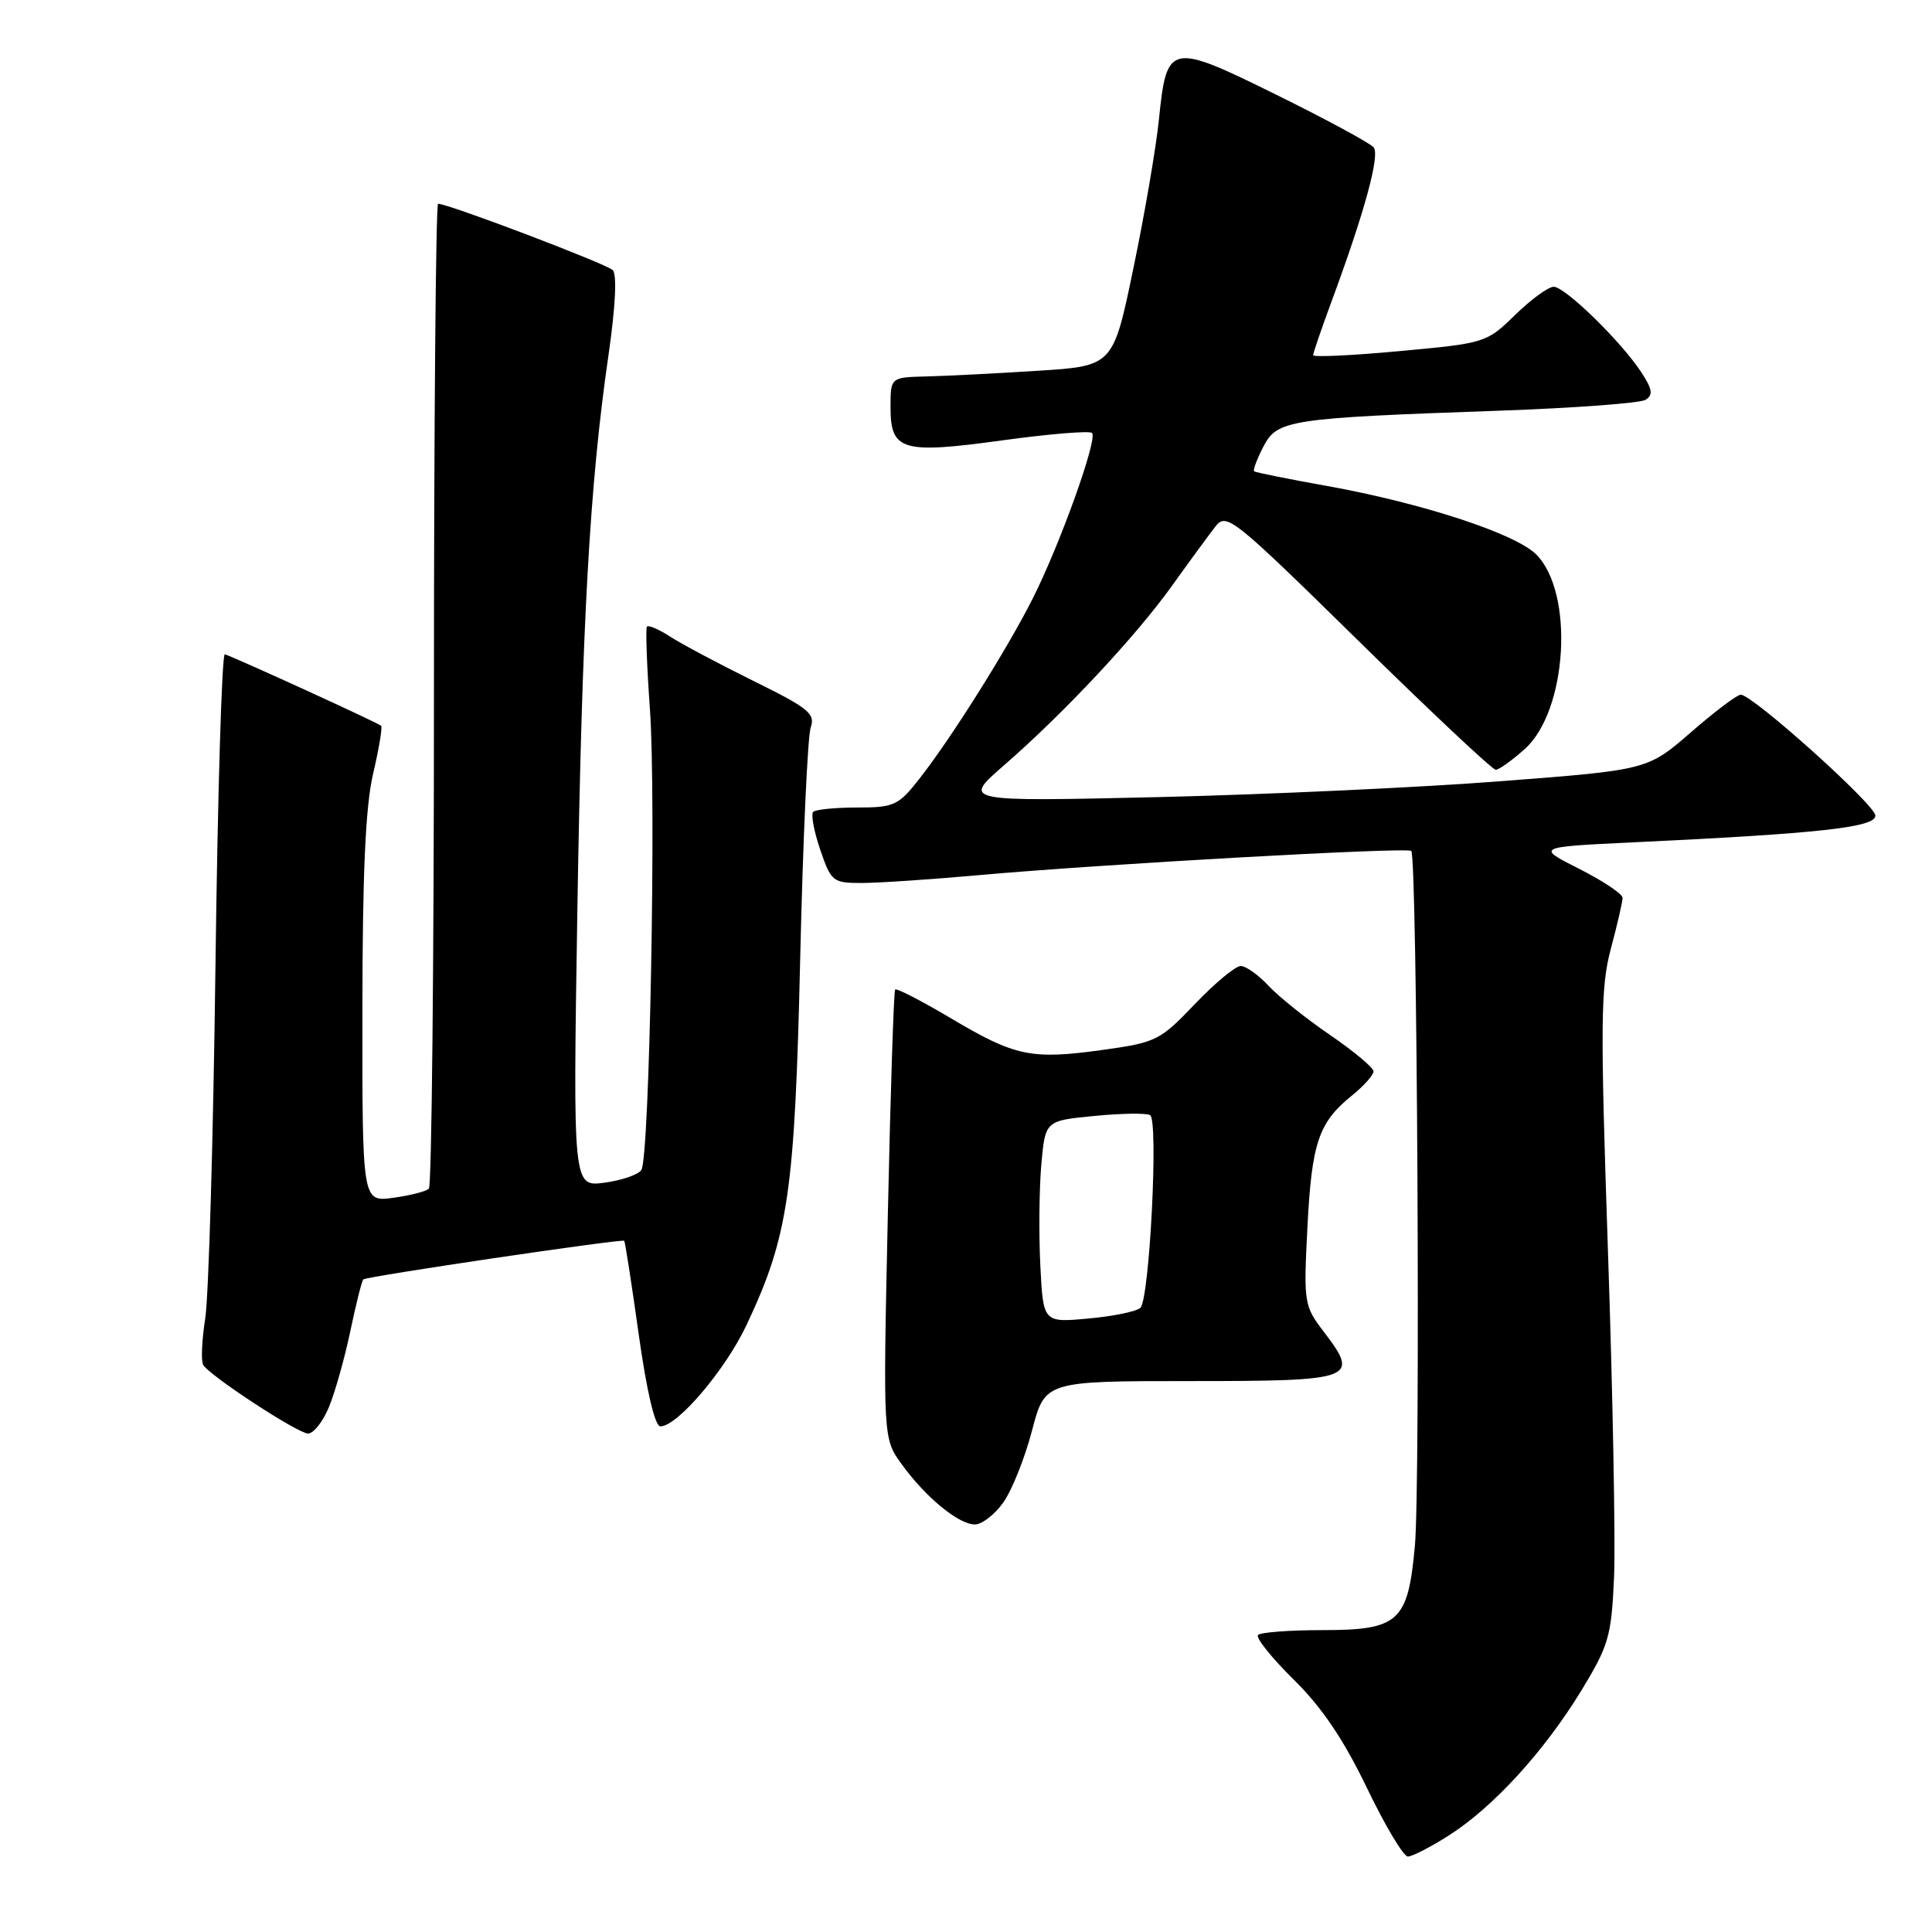 <?xml version="1.0" encoding="UTF-8" standalone="no"?>
<!DOCTYPE svg PUBLIC "-//W3C//DTD SVG 1.1//EN" "http://www.w3.org/Graphics/SVG/1.1/DTD/svg11.dtd" >
<svg xmlns="http://www.w3.org/2000/svg" xmlns:xlink="http://www.w3.org/1999/xlink" version="1.1" viewBox="0 0 256 256">
 <g >
 <path fill="currentColor"
d=" M 192.05 243.16 C 197.91 239.41 204.64 232.03 209.54 224.00 C 213.18 218.02 213.52 216.82 213.87 209.00 C 214.07 204.32 213.71 184.97 213.07 166.00 C 212.04 135.54 212.08 130.82 213.45 125.70 C 214.30 122.51 215.00 119.48 215.00 118.97 C 215.00 118.45 212.42 116.73 209.26 115.13 C 203.52 112.23 203.52 112.23 216.51 111.61 C 241.17 110.44 248.50 109.63 248.50 108.07 C 248.50 106.67 232.33 92.14 230.67 92.05 C 230.22 92.02 227.25 94.25 224.08 97.01 C 218.32 102.02 218.32 102.02 198.91 103.51 C 188.24 104.34 167.80 105.28 153.50 105.62 C 127.50 106.22 127.50 106.22 133.00 101.44 C 140.94 94.54 150.43 84.40 155.29 77.63 C 157.60 74.40 160.19 70.87 161.04 69.78 C 162.51 67.89 163.29 68.51 179.99 84.90 C 189.57 94.31 197.76 102.00 198.19 102.00 C 198.62 102.00 200.35 100.76 202.04 99.25 C 207.70 94.18 208.62 78.53 203.56 73.47 C 200.79 70.70 188.44 66.66 175.77 64.38 C 170.67 63.47 166.35 62.60 166.18 62.45 C 166.00 62.30 166.55 60.84 167.40 59.19 C 169.24 55.63 170.72 55.40 198.62 54.42 C 208.58 54.07 217.32 53.42 218.04 52.98 C 219.07 52.34 218.96 51.59 217.49 49.34 C 214.83 45.27 207.39 38.00 205.87 38.00 C 205.16 38.00 202.86 39.68 200.76 41.73 C 196.99 45.42 196.80 45.48 185.47 46.52 C 179.16 47.11 174.00 47.35 174.00 47.06 C 174.00 46.78 175.08 43.61 176.41 40.02 C 180.82 28.09 182.88 20.56 182.01 19.52 C 181.54 18.96 175.76 15.83 169.15 12.57 C 155.02 5.59 154.60 5.68 153.57 15.77 C 153.20 19.47 151.68 28.35 150.19 35.50 C 147.50 48.50 147.50 48.50 137.50 49.13 C 132.00 49.48 125.36 49.82 122.75 49.88 C 118.00 50.00 118.00 50.00 118.00 53.96 C 118.00 59.74 119.50 60.18 132.89 58.34 C 139.07 57.49 144.39 57.06 144.70 57.37 C 145.48 58.14 140.48 72.09 136.84 79.31 C 133.43 86.07 126.01 97.87 121.78 103.25 C 119.04 106.73 118.46 107.00 113.58 107.00 C 110.70 107.00 108.07 107.26 107.75 107.58 C 107.44 107.90 107.85 110.15 108.68 112.58 C 110.13 116.82 110.35 117.00 114.17 117.00 C 116.36 117.00 123.41 116.53 129.83 115.95 C 145.86 114.51 186.39 112.24 187.00 112.75 C 187.79 113.41 188.23 196.69 187.48 204.84 C 186.56 214.92 185.37 216.00 175.17 216.00 C 170.86 216.00 167.05 216.29 166.70 216.64 C 166.35 216.99 168.46 219.63 171.39 222.52 C 175.15 226.22 178.01 230.45 181.11 236.88 C 183.52 241.90 185.97 246.00 186.55 246.00 C 187.13 246.00 189.61 244.72 192.05 243.16 Z  M 132.94 199.09 C 134.08 197.49 135.79 193.21 136.74 189.59 C 138.46 183.00 138.46 183.00 157.76 183.00 C 179.50 183.00 180.20 182.74 175.45 176.52 C 172.78 173.02 172.73 172.69 173.24 162.62 C 173.81 151.43 174.72 148.73 179.12 145.18 C 180.71 143.90 182.00 142.45 182.00 141.96 C 182.00 141.48 179.41 139.31 176.25 137.15 C 173.09 134.99 169.41 132.05 168.08 130.61 C 166.74 129.18 165.09 128.00 164.40 128.00 C 163.71 128.00 160.97 130.27 158.32 133.05 C 153.70 137.89 153.19 138.14 146.03 139.13 C 136.62 140.43 134.51 139.99 125.92 134.88 C 122.08 132.60 118.79 130.91 118.61 131.12 C 118.43 131.33 117.99 144.80 117.64 161.06 C 117.00 190.62 117.00 190.62 119.51 194.06 C 122.69 198.44 127.02 201.99 129.18 202.00 C 130.11 202.00 131.80 200.69 132.94 199.09 Z  M 43.57 186.49 C 44.37 184.56 45.65 180.04 46.41 176.43 C 47.16 172.83 47.94 169.73 48.14 169.53 C 48.53 169.13 82.37 164.13 82.71 164.41 C 82.83 164.51 83.69 170.08 84.63 176.79 C 85.70 184.40 86.78 189.00 87.51 189.00 C 89.76 189.00 96.15 181.48 98.94 175.53 C 104.47 163.78 105.32 158.00 106.03 127.00 C 106.39 111.32 107.02 97.56 107.42 96.41 C 108.06 94.57 107.17 93.84 99.82 90.22 C 95.25 87.96 90.28 85.32 88.79 84.35 C 87.30 83.38 85.92 82.79 85.72 83.04 C 85.53 83.29 85.71 88.22 86.12 94.00 C 86.96 105.72 86.08 153.26 84.99 155.02 C 84.60 155.64 82.41 156.40 80.11 156.71 C 75.92 157.27 75.92 157.27 76.50 120.89 C 77.11 82.59 78.13 64.26 80.62 47.11 C 81.55 40.70 81.77 36.37 81.19 35.79 C 80.36 34.96 59.41 27.00 58.05 27.00 C 57.75 27.00 57.50 56.21 57.50 91.92 C 57.50 127.62 57.20 157.13 56.83 157.50 C 56.47 157.87 54.33 158.41 52.08 158.72 C 48.00 159.26 48.00 159.26 48.02 133.88 C 48.03 115.60 48.43 106.83 49.44 102.51 C 50.22 99.21 50.69 96.36 50.50 96.17 C 50.13 95.79 30.95 87.03 29.79 86.70 C 29.40 86.59 28.84 105.17 28.55 128.00 C 28.26 150.82 27.65 171.86 27.19 174.73 C 26.74 177.61 26.62 180.37 26.93 180.87 C 27.86 182.35 39.39 189.89 40.80 189.95 C 41.52 189.98 42.76 188.42 43.57 186.49 Z  M 137.85 167.69 C 137.64 163.52 137.70 157.50 137.98 154.31 C 138.50 148.50 138.50 148.50 145.00 147.87 C 148.57 147.52 151.90 147.47 152.40 147.76 C 153.52 148.43 152.33 172.07 151.11 173.29 C 150.63 173.77 147.53 174.41 144.23 174.71 C 138.23 175.26 138.23 175.26 137.85 167.69 Z "/>
</g>
</svg>
